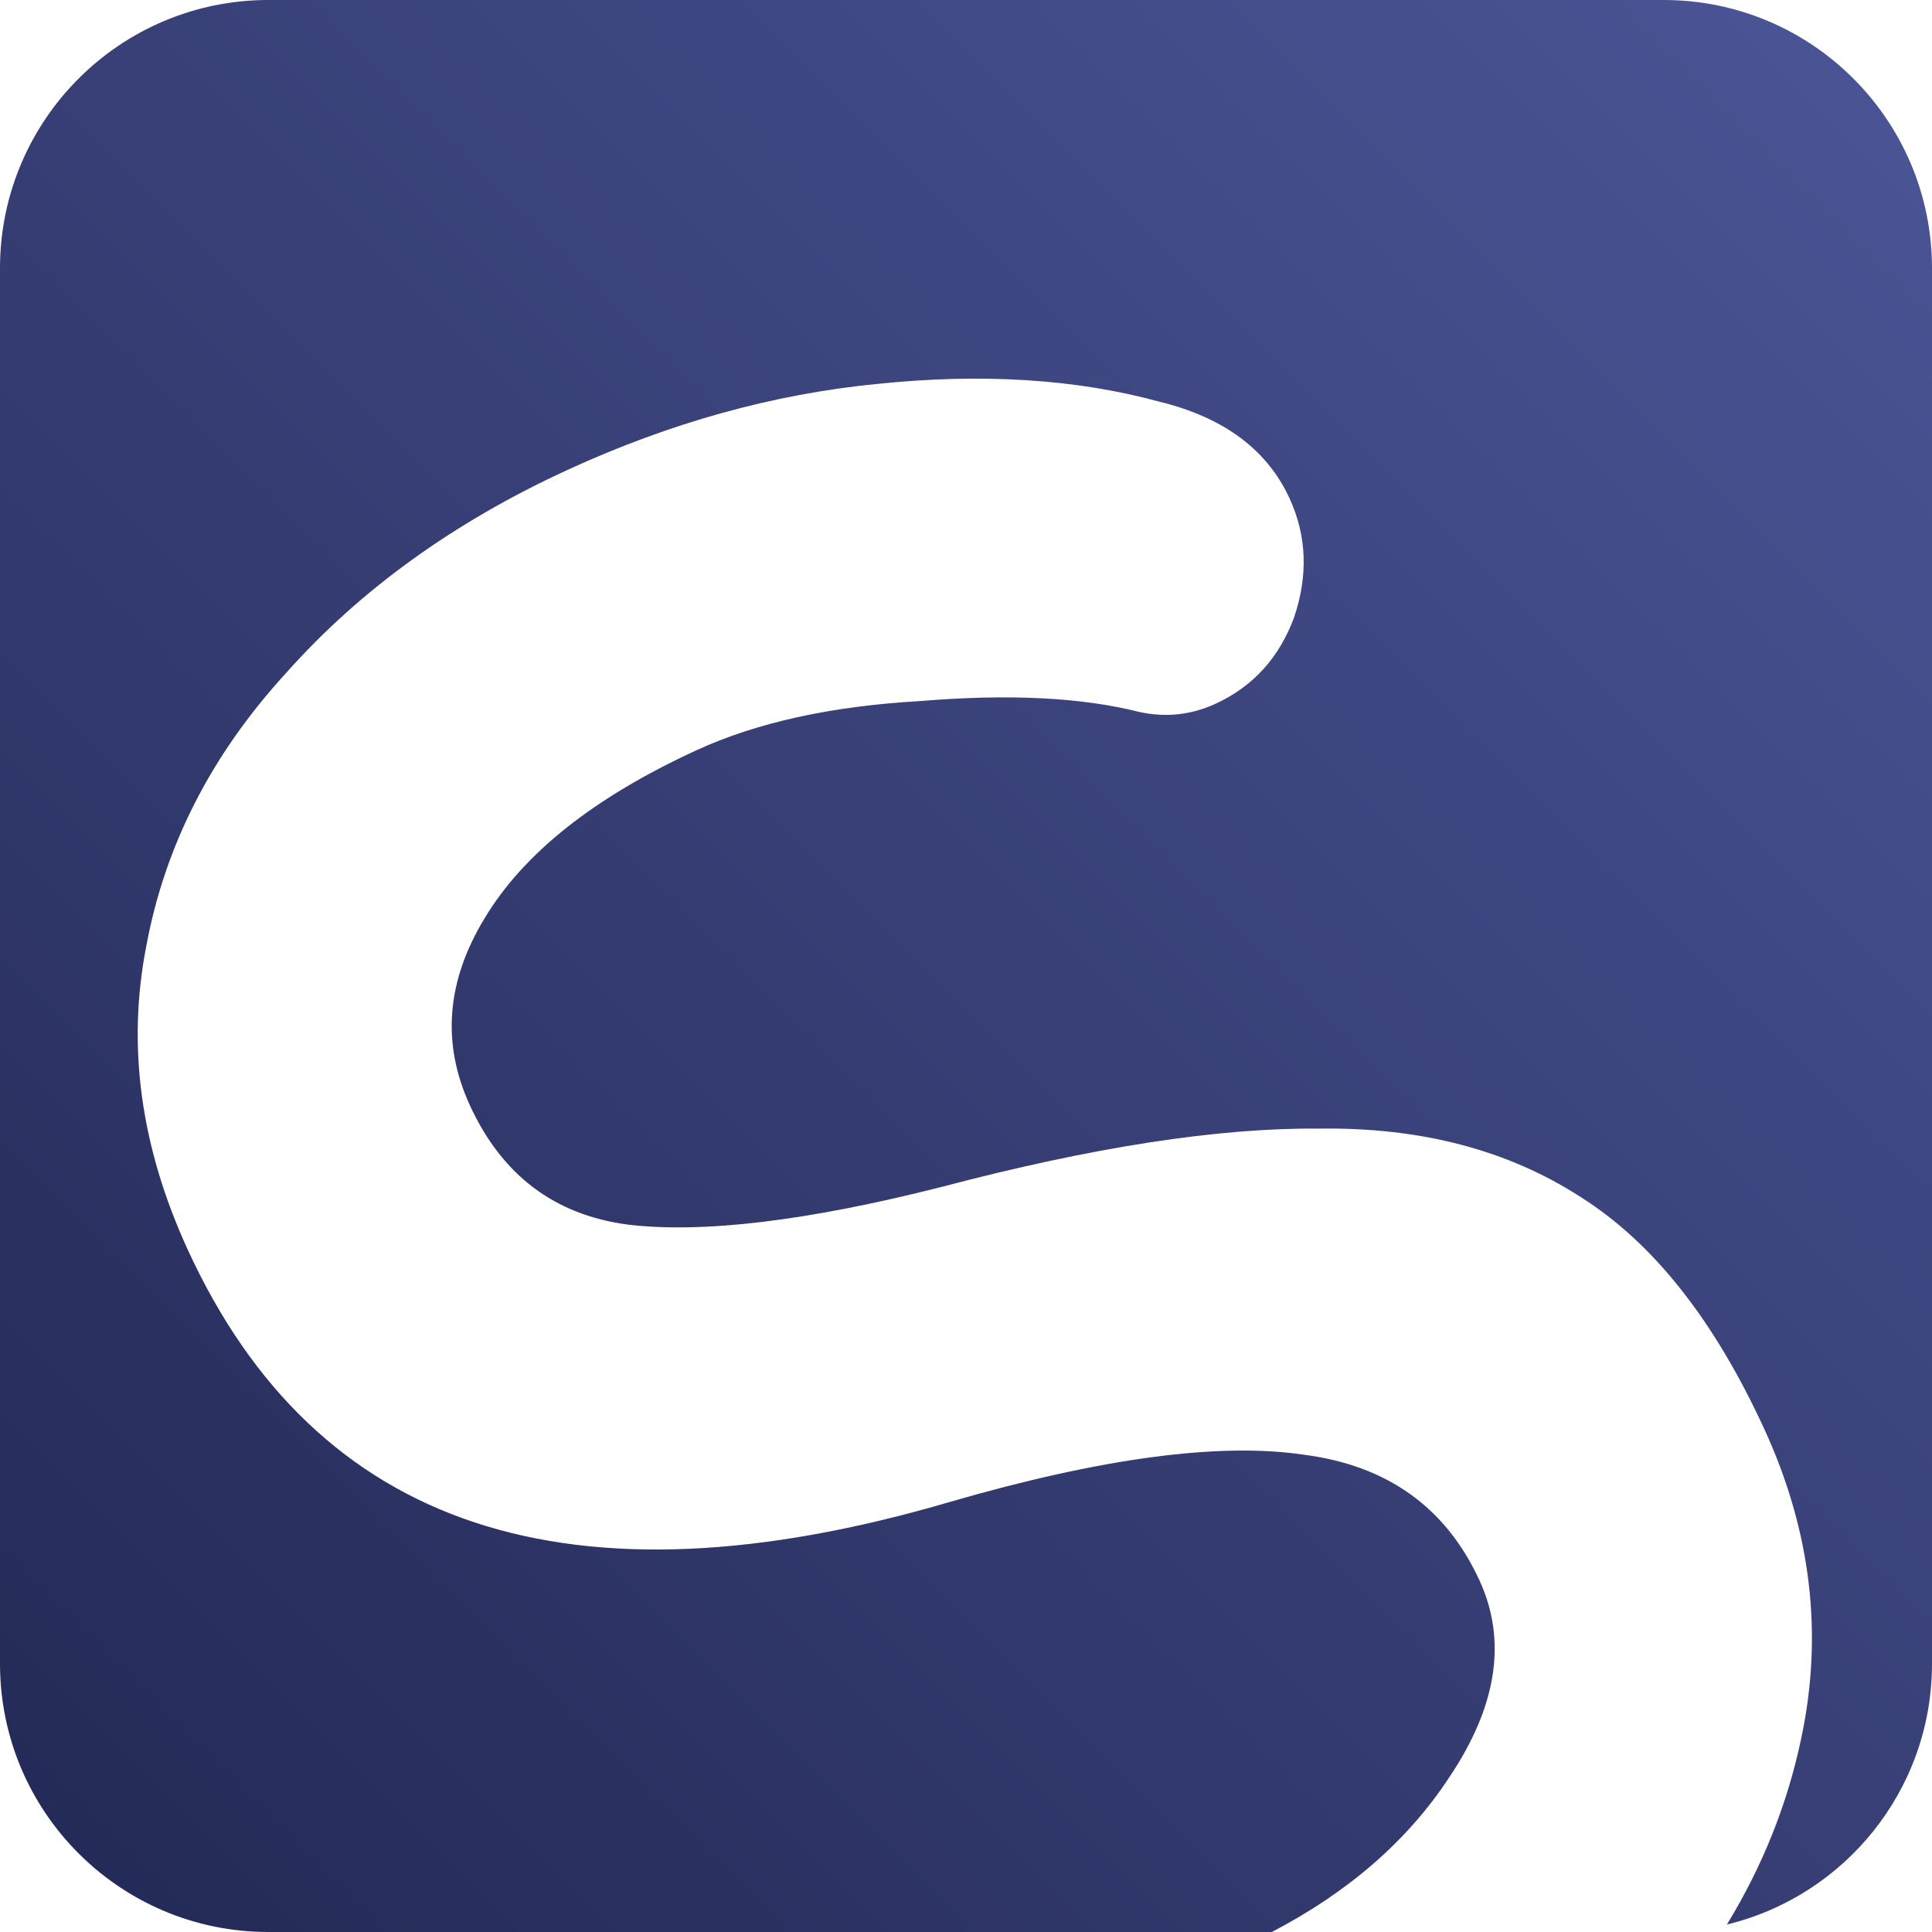 <svg width="720" height="720" viewBox="0 0 720 720" fill="none" xmlns="http://www.w3.org/2000/svg">
<path fill-rule="evenodd" clip-rule="evenodd" d="M100 0C44.772 0 0 44.772 0 100V620C0 675.228 44.772 720 100 720H473.978C502.602 705.074 524.612 685.901 540.01 662.481C557.891 635.926 561.683 611.442 551.386 589.027C538.864 561.765 517.008 546.128 485.818 542.114C454.35 537.494 410.455 543.352 354.132 559.687C212.555 601.245 117.834 569.925 69.97 465.726C52.438 427.56 47.267 389.952 54.458 352.902C61.37 315.245 78.752 281.216 106.605 250.815C134.179 219.807 169.169 194.564 211.575 175.084C249.741 157.552 288.128 146.889 326.734 143.093C365.947 139.02 401.074 141.225 432.116 149.708C456.085 155.572 472.243 167.591 480.592 185.765C486.992 199.698 487.548 214.483 482.258 230.118C476.69 245.148 466.94 255.863 453.006 262.263C443.919 266.438 434.488 267.468 424.714 265.355C403.119 259.869 375.72 258.516 342.516 261.296C309.64 263.193 281.994 269.289 259.579 279.586C221.413 297.118 195.068 318.023 180.544 342.303C166.347 365.698 164.536 388.906 175.111 411.926C187.077 437.976 206.723 452.795 234.048 456.383C261.979 459.692 300.914 455.013 350.851 442.345C407.125 427.5 454.049 420.25 491.624 420.597C529.527 420.06 562.058 428.593 589.219 446.196C616.101 463.193 638.865 491.986 657.51 532.575C675.042 570.741 679.582 609.372 671.13 648.469C666.003 672.585 656.817 695.497 643.572 717.206C687.426 706.609 720 667.109 720 620V100C720 44.772 675.228 0 620 0H100Z" fill="url(#paint0_linear)"/>
<defs>
<linearGradient id="paint0_linear" x1="720" y1="0" x2="0" y2="720" gradientUnits="userSpaceOnUse">
<stop stop-color="#4C5597"/>
<stop offset="1" stop-color="#232955"/>
</linearGradient>
</defs>
</svg>
